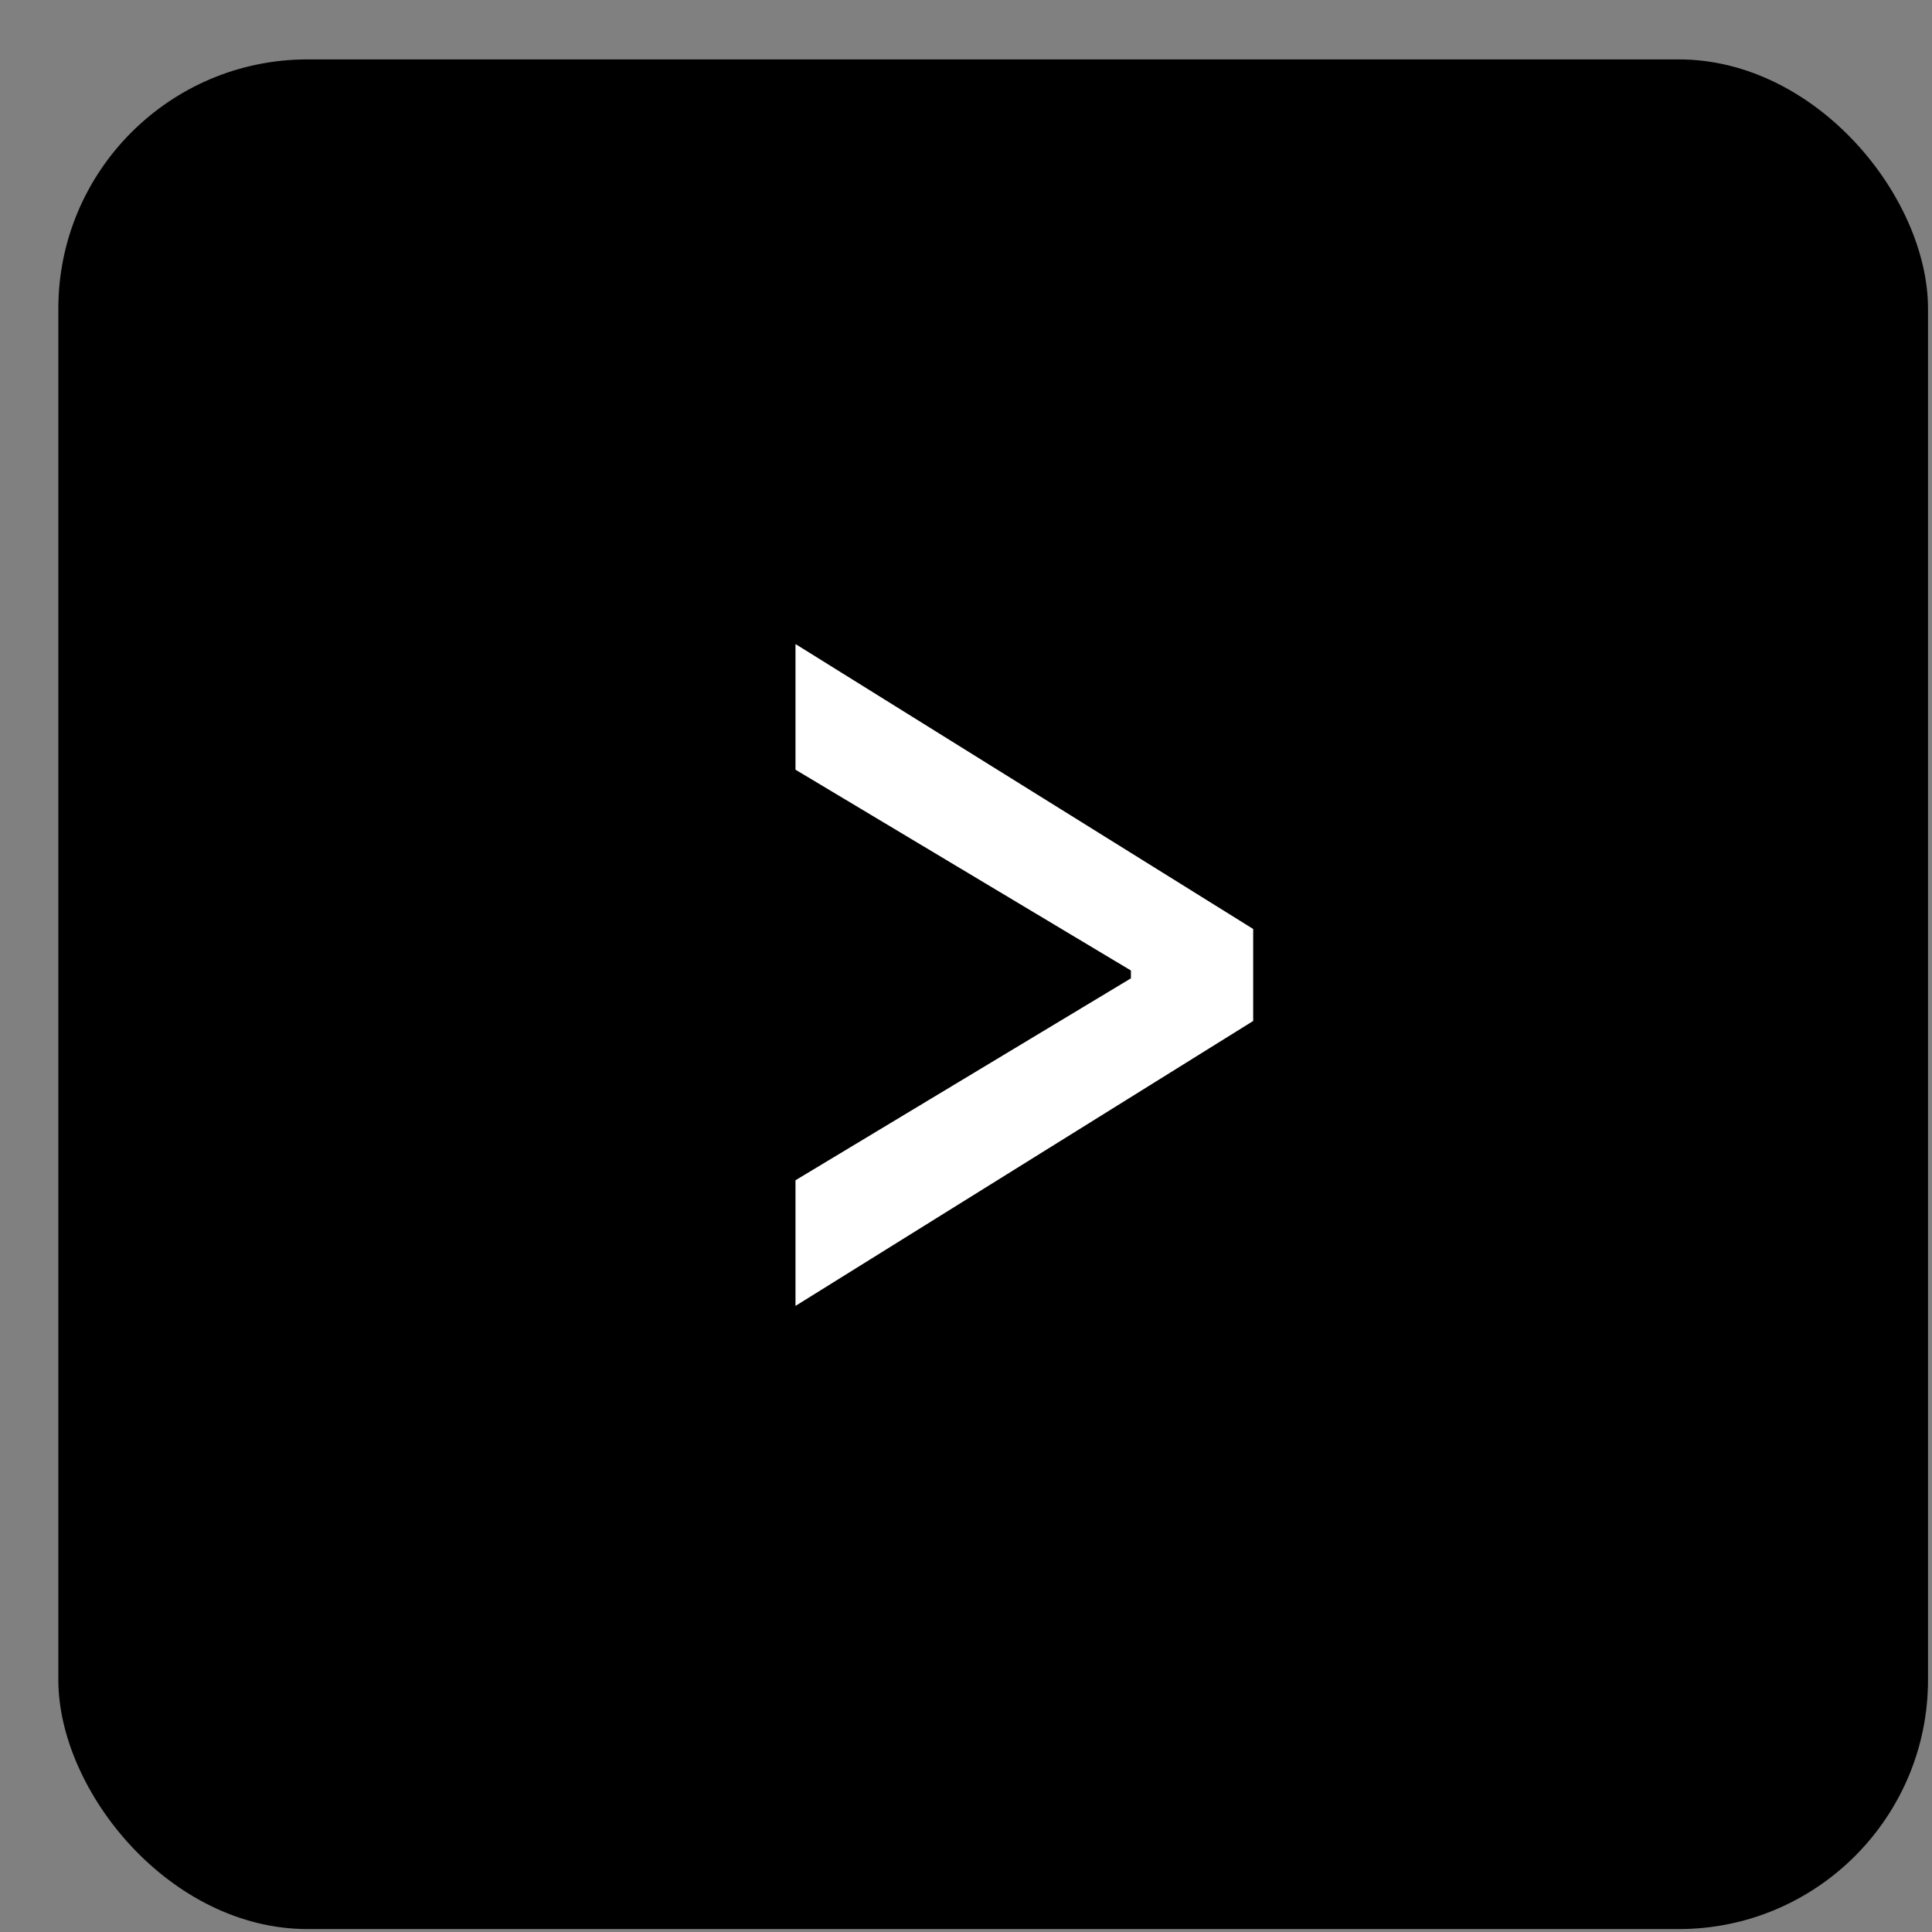 <svg width="31" height="31" viewBox="0 0 31 31" fill="none" xmlns="http://www.w3.org/2000/svg">
<rect x="0" y="0" width="31" height="31" fill="#808080" stroke="none"/>
<rect x="0.936" y="0.953" width="30" height="30" rx="4" fill="black"/>
<path d="M12.764 20.954L20.108 16.382V14.906L12.764 10.334V12.35L18.146 15.572V15.698L12.764 18.938V20.954Z" fill="white"/>
</svg>
